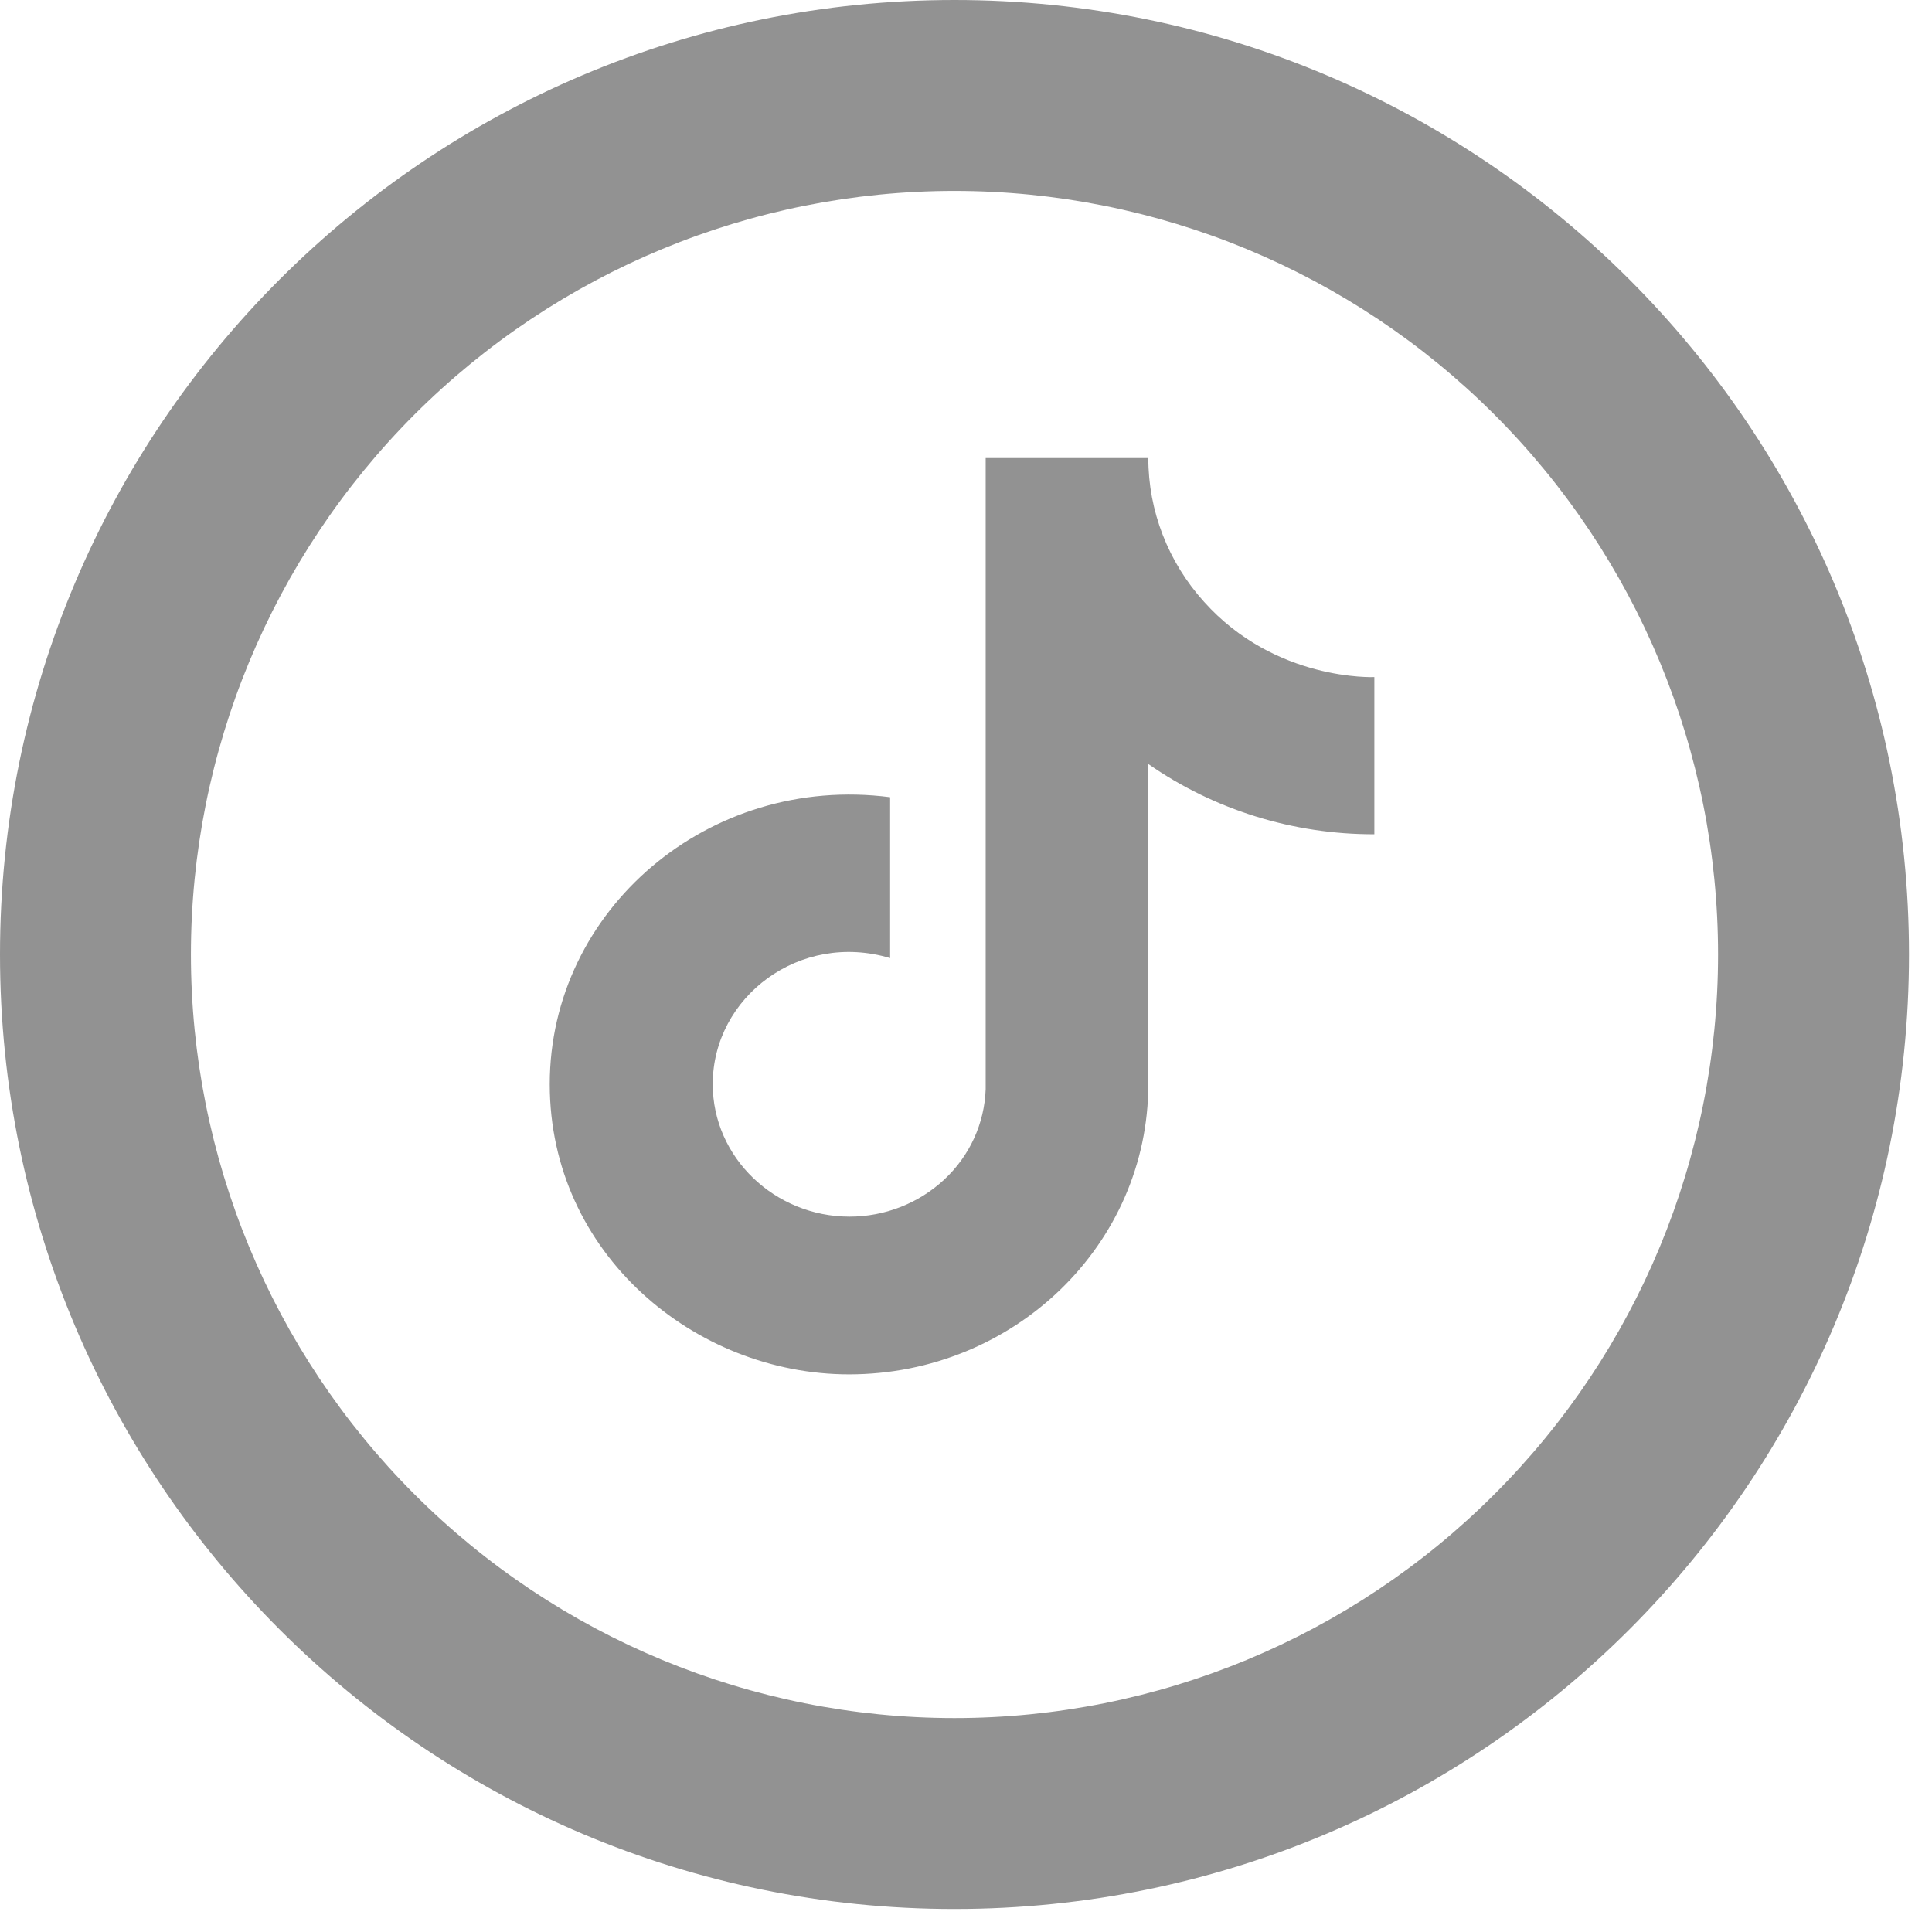 <svg width="11" height="11" viewBox="0 0 11 11" fill="none" xmlns="http://www.w3.org/2000/svg">
<path d="M5.434 9.782C6.587 9.782 7.693 9.324 8.508 8.508C9.324 7.693 9.782 6.587 9.782 5.434C9.782 4.281 9.324 3.176 8.508 2.36C7.693 1.545 6.587 1.087 5.434 1.087C4.281 1.087 3.176 1.545 2.36 2.36C1.545 3.176 1.087 4.281 1.087 5.434C1.087 6.587 1.545 7.693 2.36 8.508C3.176 9.324 4.281 9.782 5.434 9.782ZM5.434 10.869C2.433 10.869 0 8.436 0 5.434C0 2.433 2.433 0 5.434 0C8.436 0 10.869 2.433 10.869 5.434C10.869 8.436 8.436 10.869 5.434 10.869Z" fill="#929292"/>
<path d="M6.855 3.426C6.855 3.426 7.008 3.571 6.855 3.426C6.651 3.2 6.538 2.909 6.538 2.608H5.612V6.202C5.605 6.397 5.521 6.581 5.376 6.716C5.231 6.851 5.038 6.927 4.837 6.927C4.412 6.927 4.058 6.591 4.058 6.173C4.058 5.675 4.555 5.301 5.068 5.455V4.539C4.034 4.405 3.13 5.182 3.13 6.173C3.13 7.138 3.957 7.825 4.834 7.825C5.774 7.825 6.538 7.086 6.538 6.173V4.35C6.913 4.611 7.363 4.751 7.825 4.75V3.855C7.825 3.855 7.262 3.881 6.855 3.426Z" fill="#929292"/>
</svg>
